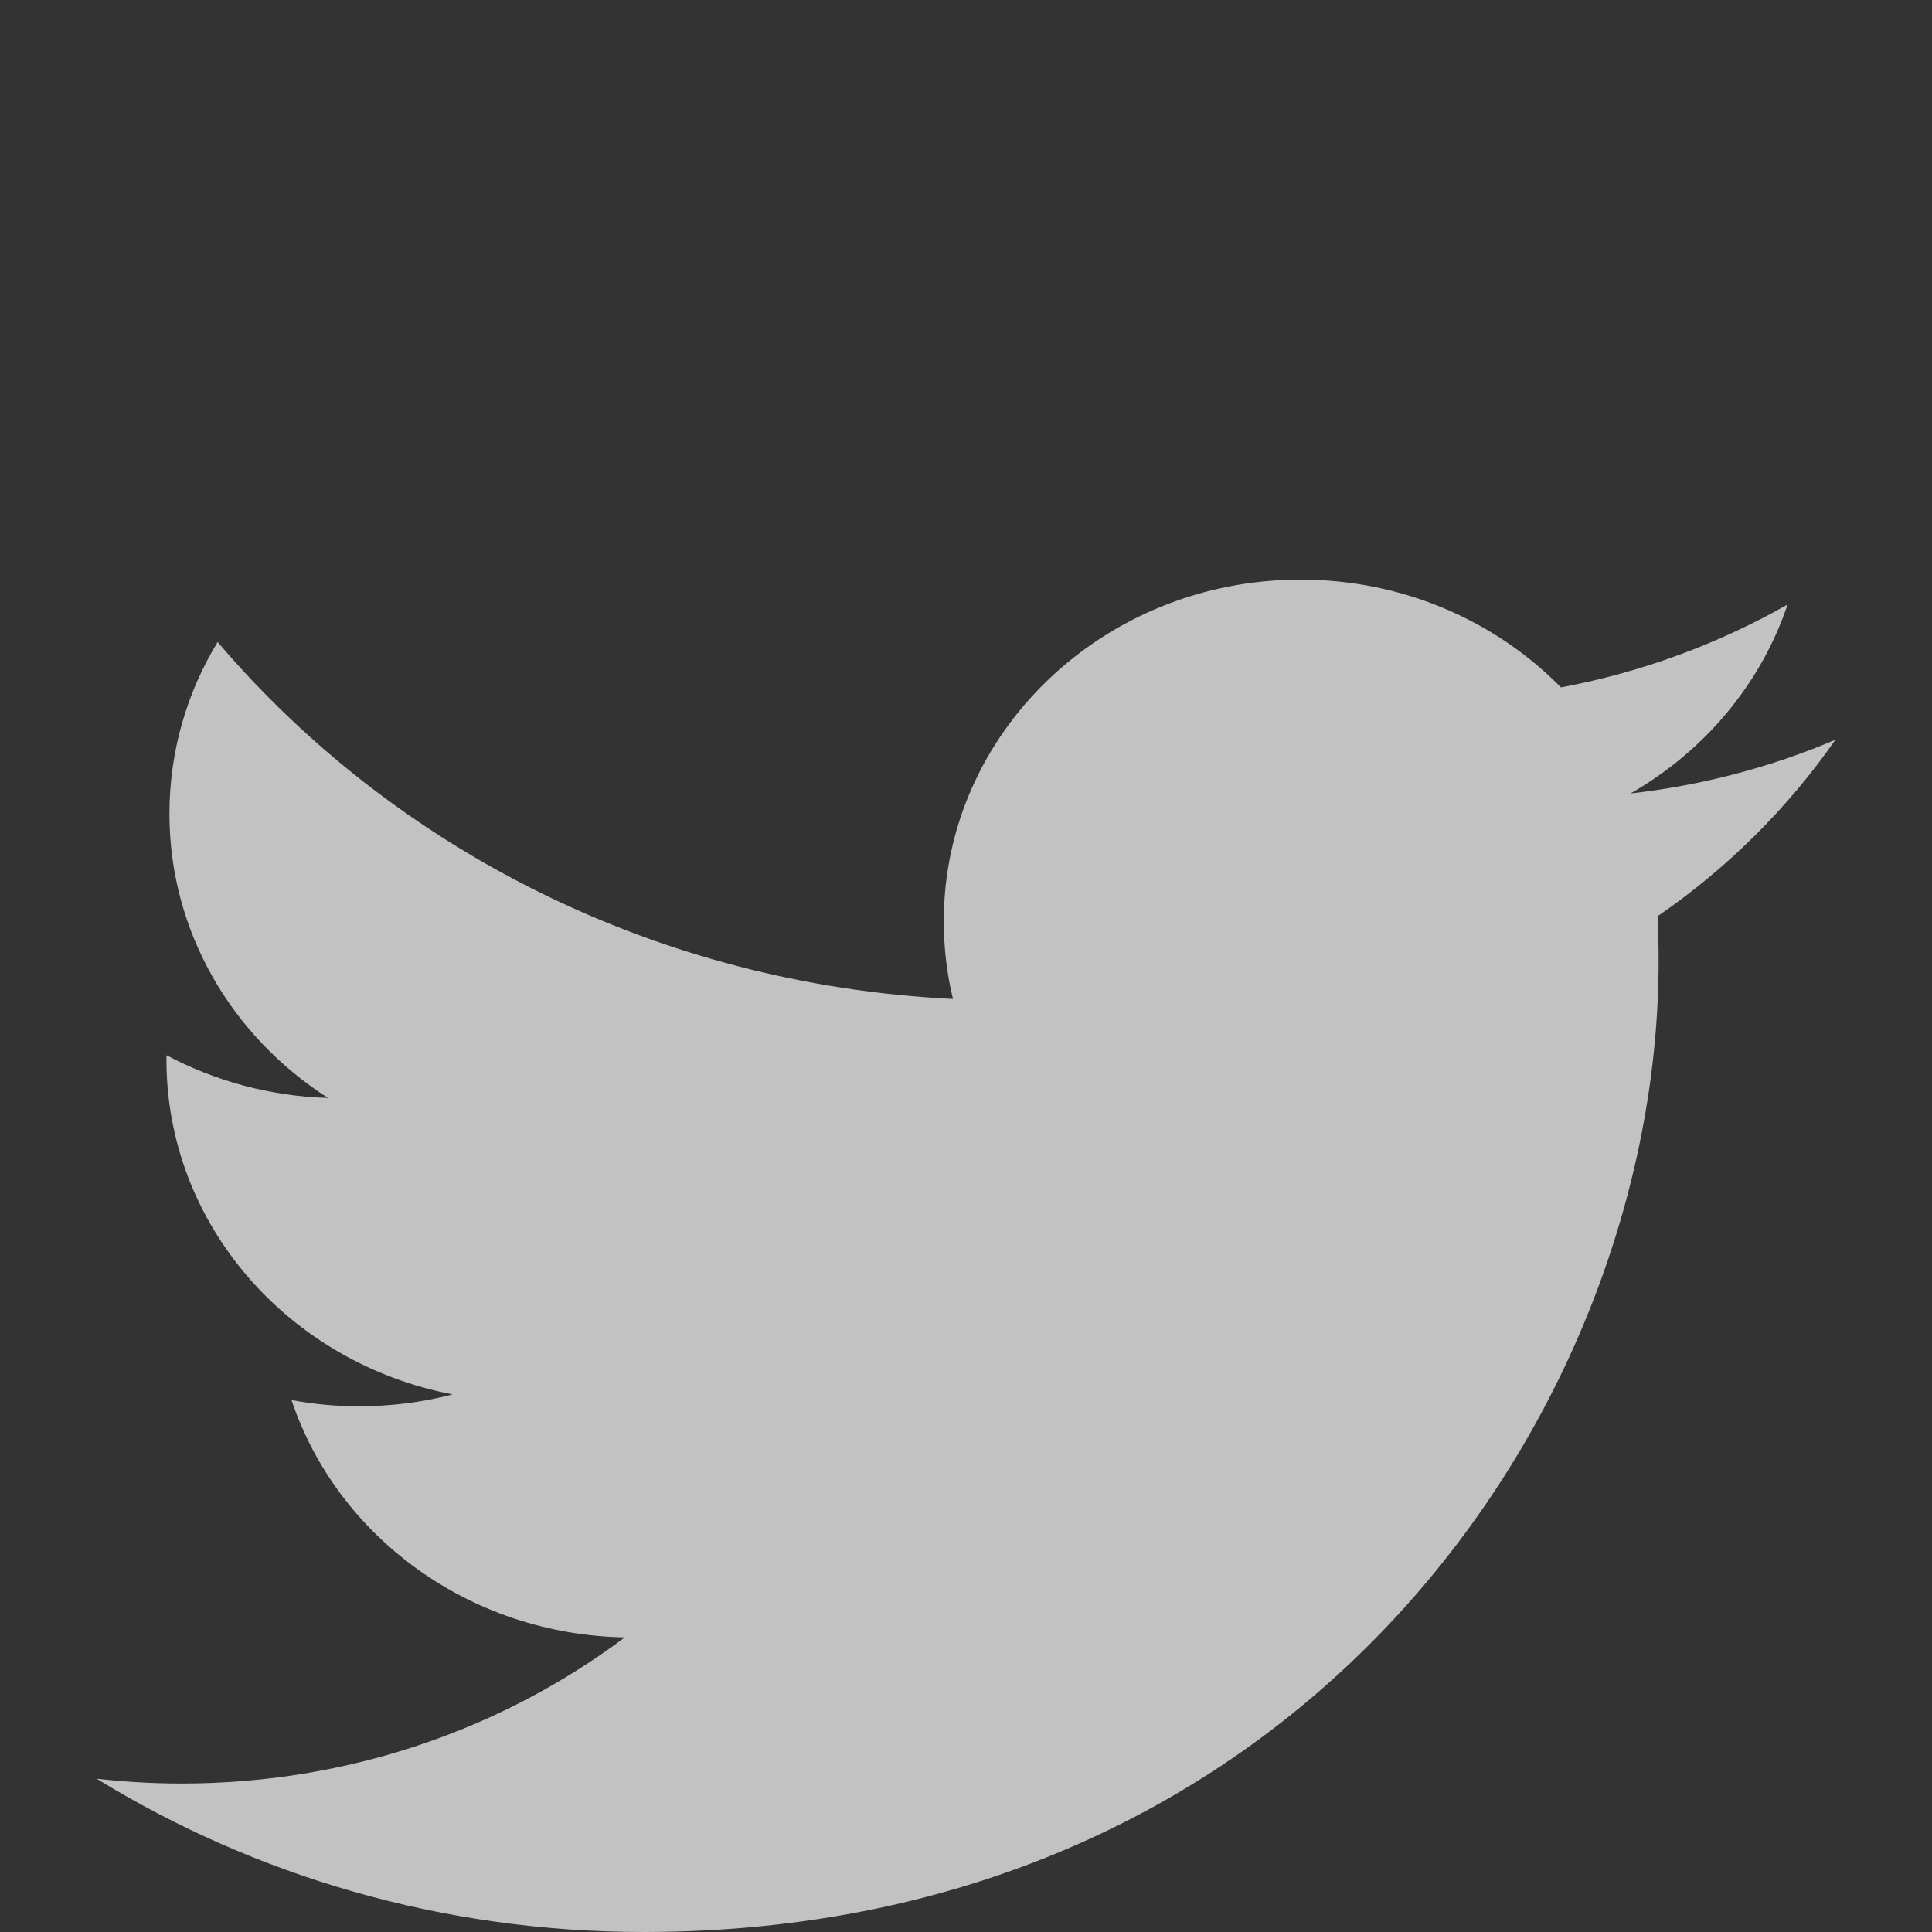 <?xml version="1.0" encoding="UTF-8" standalone="no"?>
<svg width="20px" height="20px" viewBox="0 0 20 20" version="1.1" xmlns="http://www.w3.org/2000/svg" xmlns:xlink="http://www.w3.org/1999/xlink">
    <rect x="0" y="0" width="20" height="20" fill="#333333" stroke="none"/>
    <!-- Generator: Sketch 39.1 (31720) - http://www.bohemiancoding.com/sketch -->
    <title>tw</title>
    <desc>Created with Sketch.</desc>
    <defs></defs>
    <g id="Page-1" stroke="none" stroke-width="1" fill="none" fill-rule="evenodd" opacity="0.7">
        <g id="tw" fill="#FFFFFF">
            <g id="Group-20">
                <path d="M17.159,9.485 C17.166,9.637 17.17,9.791 17.17,9.944 C17.17,14.616 13.456,20 6.661,20 C4.576,20 2.634,19.417 1,18.413 C1.289,18.446 1.583,18.463 1.881,18.463 C3.612,18.463 5.204,17.897 6.468,16.95 C4.852,16.921 3.488,15.899 3.018,14.494 C3.243,14.535 3.475,14.558 3.712,14.558 C4.049,14.558 4.376,14.516 4.685,14.435 C2.996,14.111 1.723,12.682 1.723,10.969 C1.723,10.954 1.723,10.938 1.724,10.924 C2.222,11.188 2.791,11.348 3.396,11.366 C2.406,10.733 1.754,9.65 1.754,8.424 C1.754,7.776 1.935,7.169 2.253,6.646 C4.074,8.786 6.796,10.192 9.865,10.341 C9.802,10.082 9.77,9.813 9.77,9.535 C9.77,7.583 11.424,6 13.463,6 C14.525,6 15.484,6.429 16.159,7.116 C17.001,6.958 17.789,6.664 18.505,6.258 C18.227,7.084 17.643,7.776 16.879,8.214 C17.627,8.129 18.34,7.939 19,7.658 C18.507,8.366 17.881,8.989 17.159,9.485 L17.159,9.485 Z" id="Path"></path>
            </g>
        </g>
    </g>
</svg>